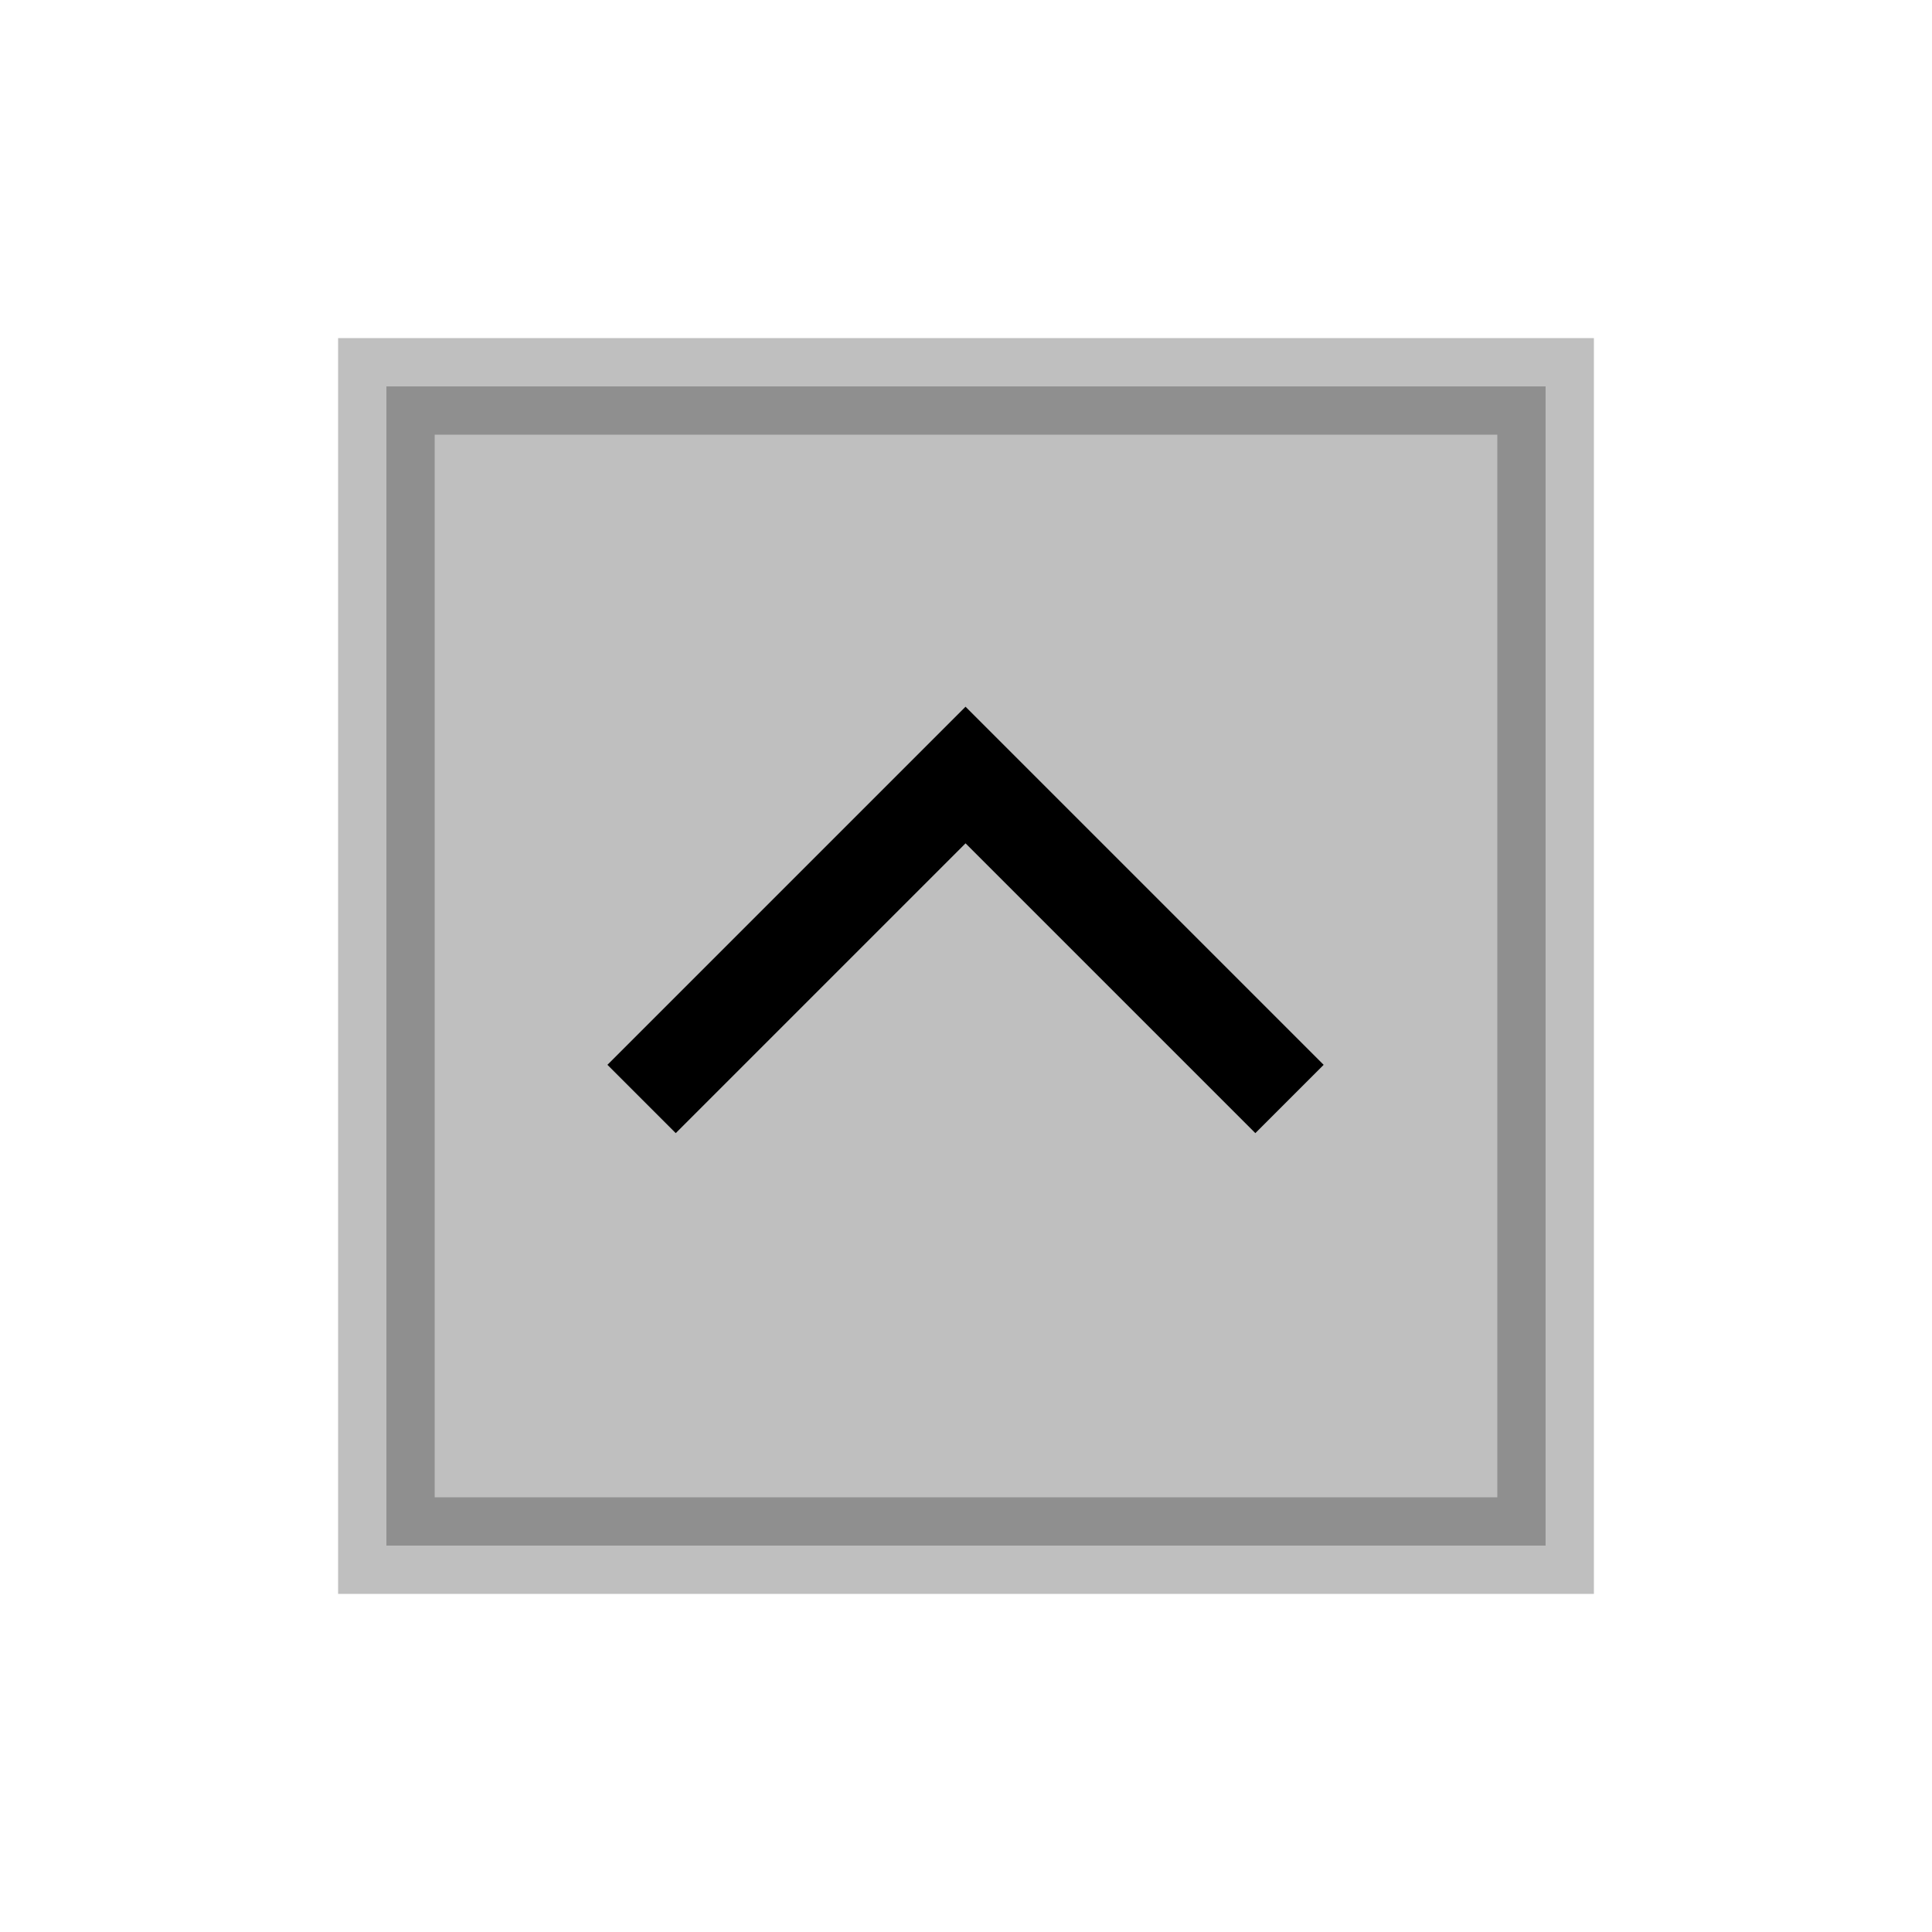 <svg viewBox="0 0 80 80" fill="none">
  <rect opacity="0.25" x="16" y="16" width="48" height="48" fill="currentColor" stroke="currentColor" stroke-width="4" stroke-linecap="square" />
  <path d="M51.981 44.092L39.981 32.092L27.981 44.092" stroke="currentColor" stroke-width="4" stroke-linecap="square" />
</svg>